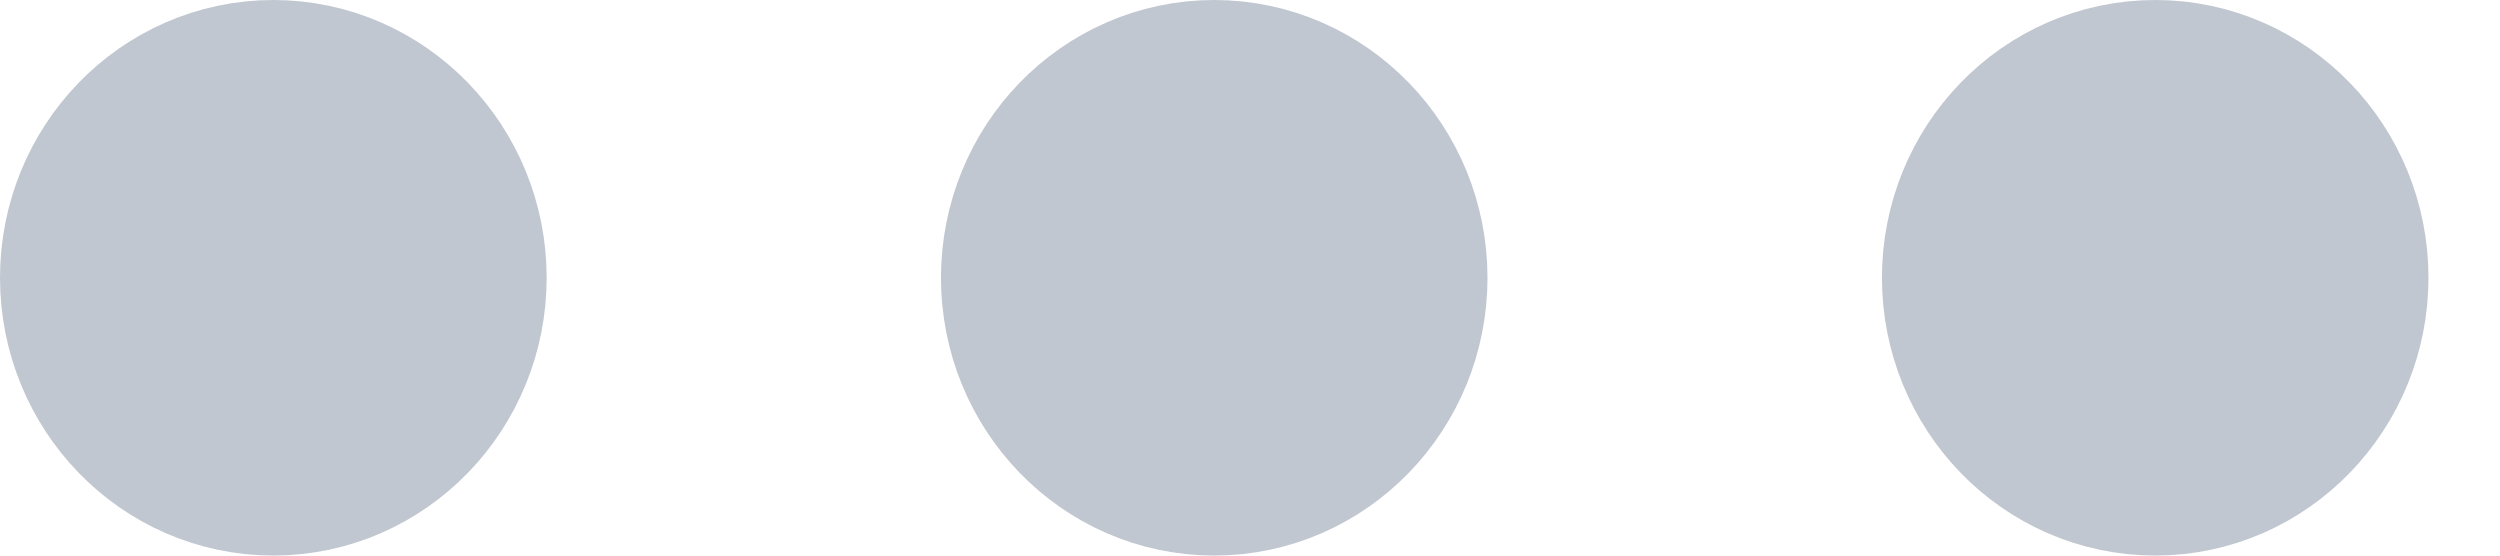 <svg width="18" height="4" viewBox="0 0 18 4" fill="none" xmlns="http://www.w3.org/2000/svg">
<path d="M8.742 3C9.277 3 9.71 2.552 9.71 2C9.71 1.448 9.277 1 8.742 1C8.208 1 7.775 1.448 7.775 2C7.775 2.552 8.208 3 8.742 3Z" stroke="#C1C7D0" stroke-width="2" stroke-linecap="round" stroke-linejoin="round"/>
<path d="M15.518 3C16.052 3 16.485 2.552 16.485 2C16.485 1.448 16.052 1 15.518 1C14.983 1 14.55 1.448 14.55 2C14.55 2.552 14.983 3 15.518 3Z" stroke="#C1C7D0" stroke-width="2" stroke-linecap="round" stroke-linejoin="round"/>
<path d="M1.968 3C2.502 3 2.936 2.552 2.936 2C2.936 1.448 2.502 1 1.968 1C1.433 1 1 1.448 1 2C1 2.552 1.433 3 1.968 3Z" stroke="#C1C7D0" stroke-width="2" stroke-linecap="round" stroke-linejoin="round"/>
</svg>
